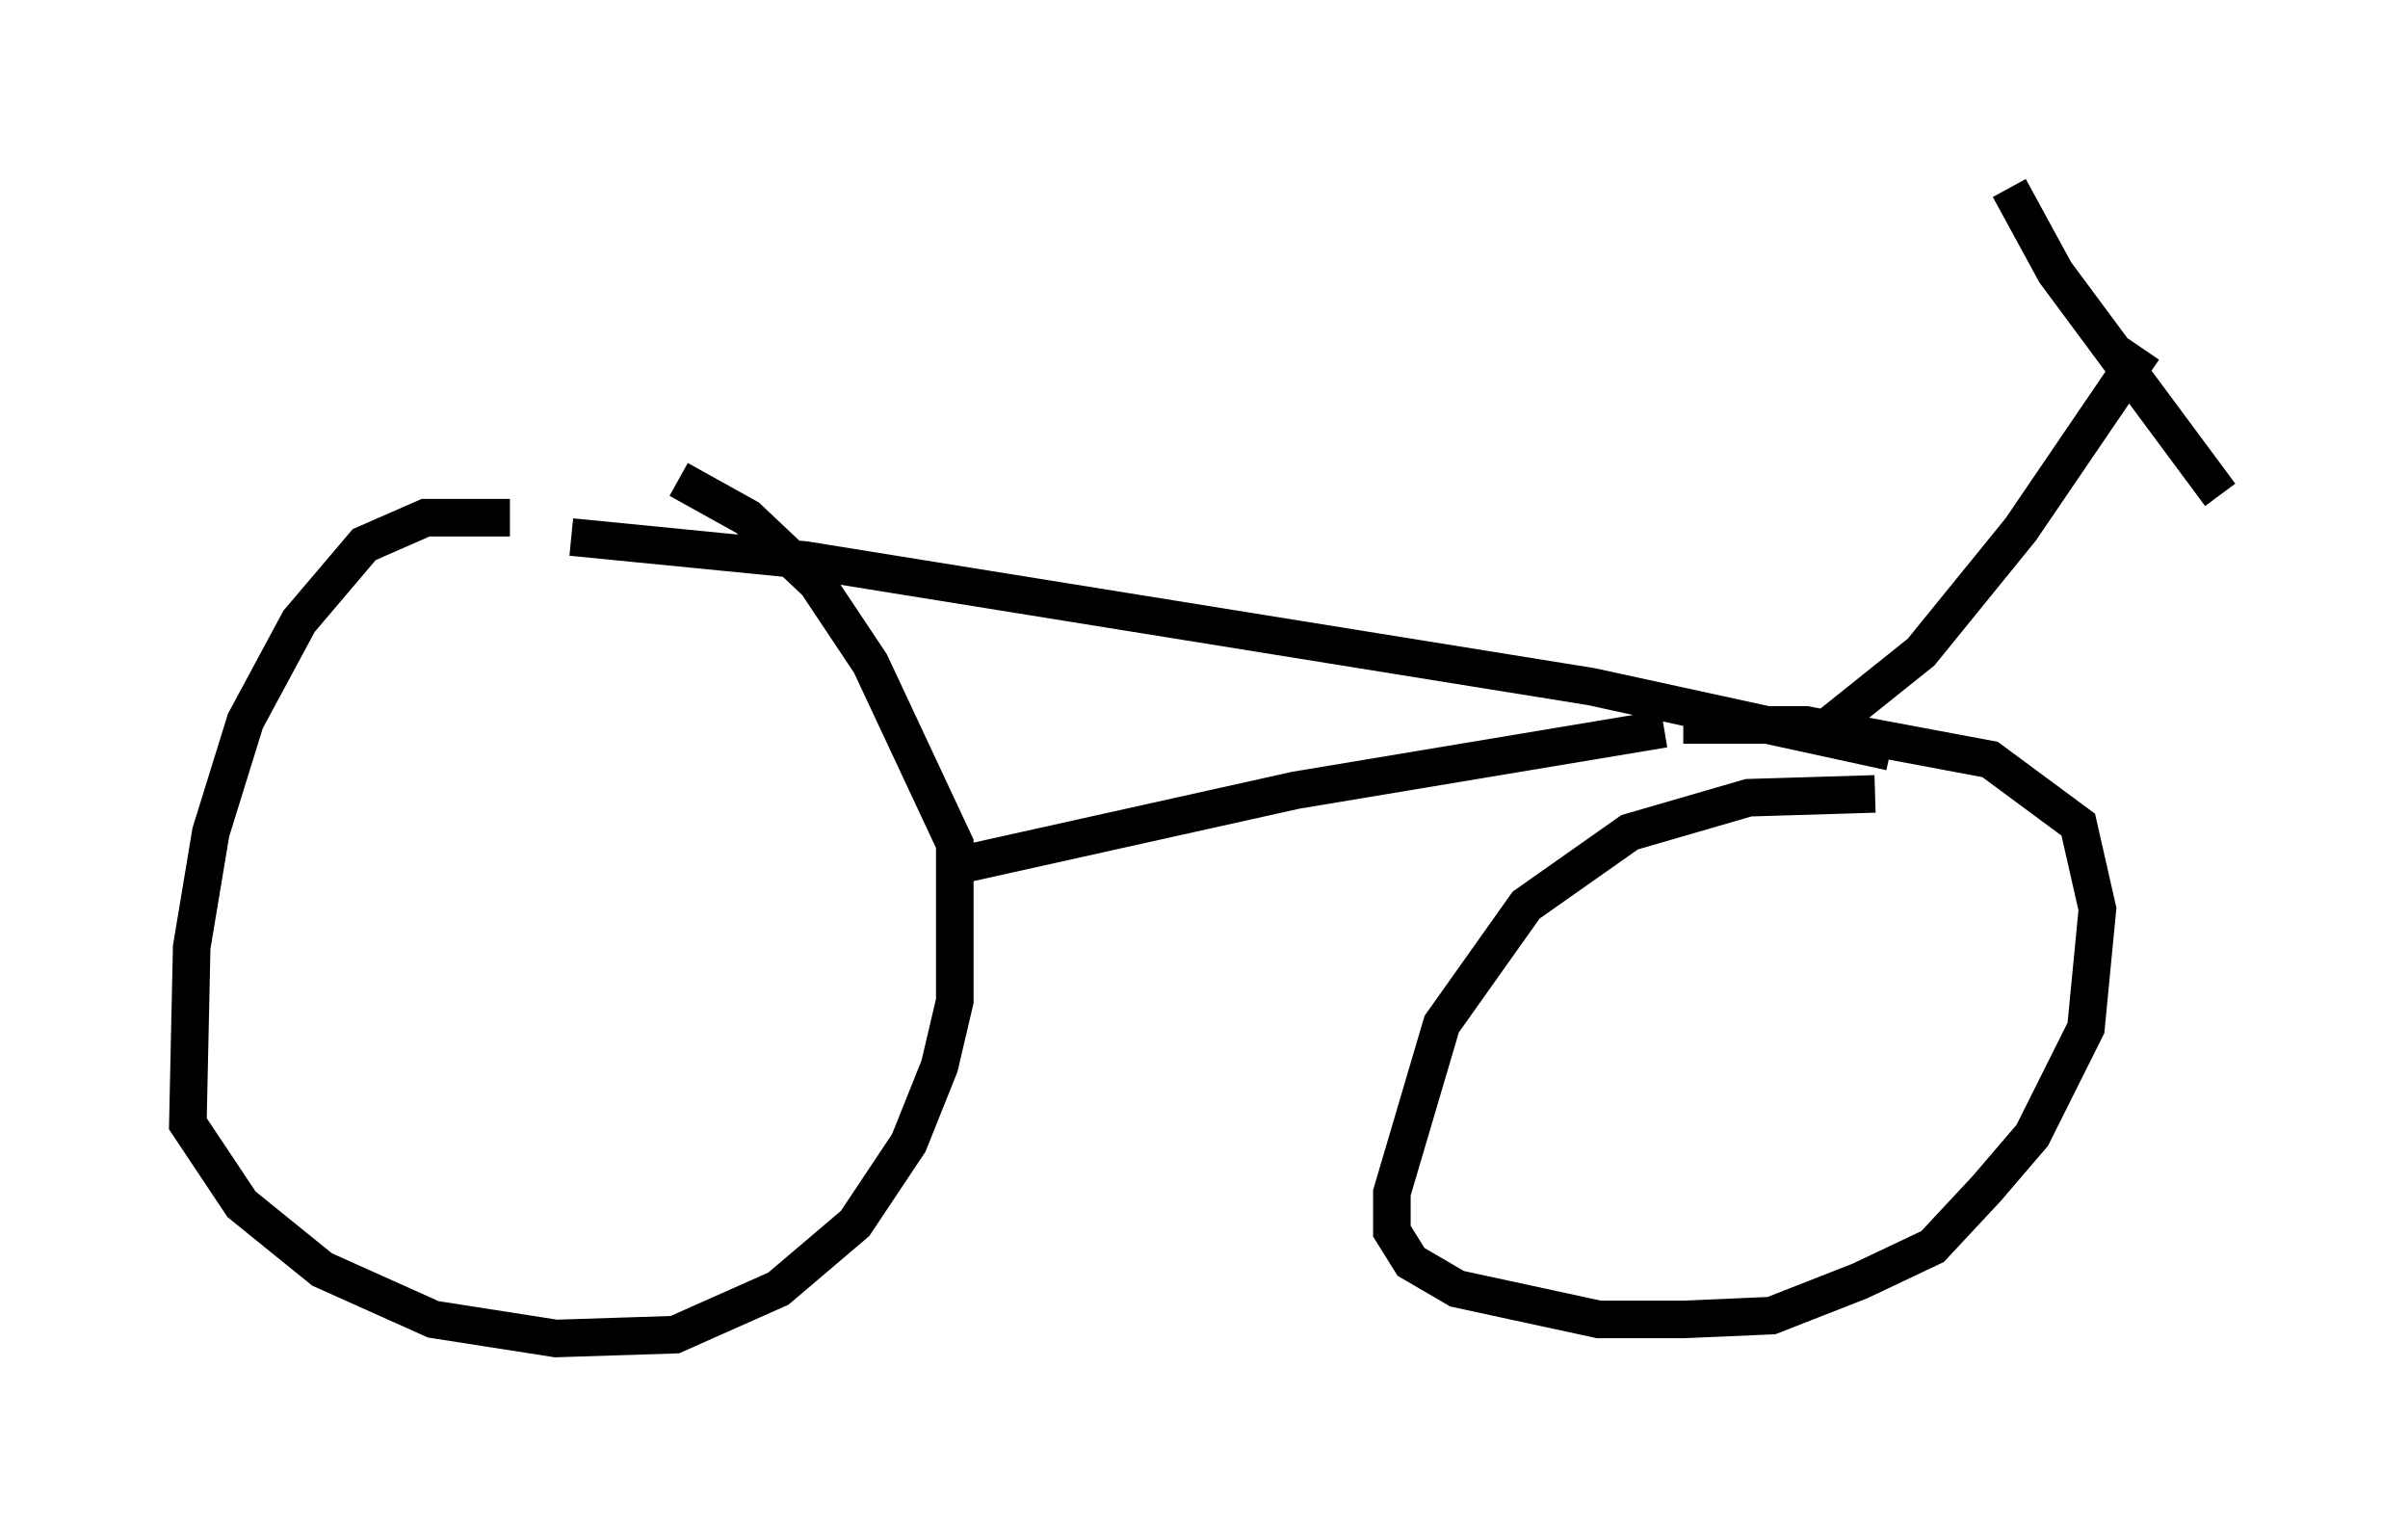 <?xml version="1.0" encoding="utf-8" ?>
<svg baseProfile="full" height="40.625" version="1.1" width="64.105" xmlns="http://www.w3.org/2000/svg" xmlns:ev="http://www.w3.org/2001/xml-events" xmlns:xlink="http://www.w3.org/1999/xlink"><defs /><rect fill="white" height="40.625" width="64.105" x="0" y="0" /><path d="M15.719, 14.29 m-2.144, -0.51 l-2.246, 0.0 -1.633, 0.715 l-1.735, 2.042 -1.429, 2.654 l-0.919, 2.96 -0.51, 3.063 l-0.102, 4.696 1.429, 2.144 l2.144, 1.735 2.96, 1.327 l3.267, 0.51 3.165, -0.102 l2.756, -1.225 2.042, -1.735 l1.429, -2.144 0.817, -2.042 l0.408, -1.735 0.0, -4.185 l-2.246, -4.798 -1.429, -2.144 l-1.838, -1.735 -1.838, -1.021 m31.85, 8.371 l-3.369, 0.102 -3.165, 0.919 l-2.756, 1.94 -2.246, 3.165 l-1.327, 4.492 0.0, 1.021 l0.51, 0.817 1.225, 0.715 l3.777, 0.817 2.246, 0.0 l2.348, -0.102 2.348, -0.919 l1.94, -0.919 1.429, -1.531 l1.225, -1.429 1.429, -2.858 l0.306, -3.165 -0.51, -2.246 l-2.348, -1.735 -4.9, -0.919 l-3.267, 0.0 m-29.604, -5.002 l6.227, 0.613 20.927, 3.369 l7.963, 1.735 m-25.011, 3.063 l9.188, -2.042 9.8, -1.633 m4.288, 0.0 l2.552, -2.042 2.654, -3.267 l3.267, -4.798 m-3.573, -4.288 l1.225, 2.246 4.39, 5.921 " fill="none" stroke="black" stroke-width="1" /></svg>